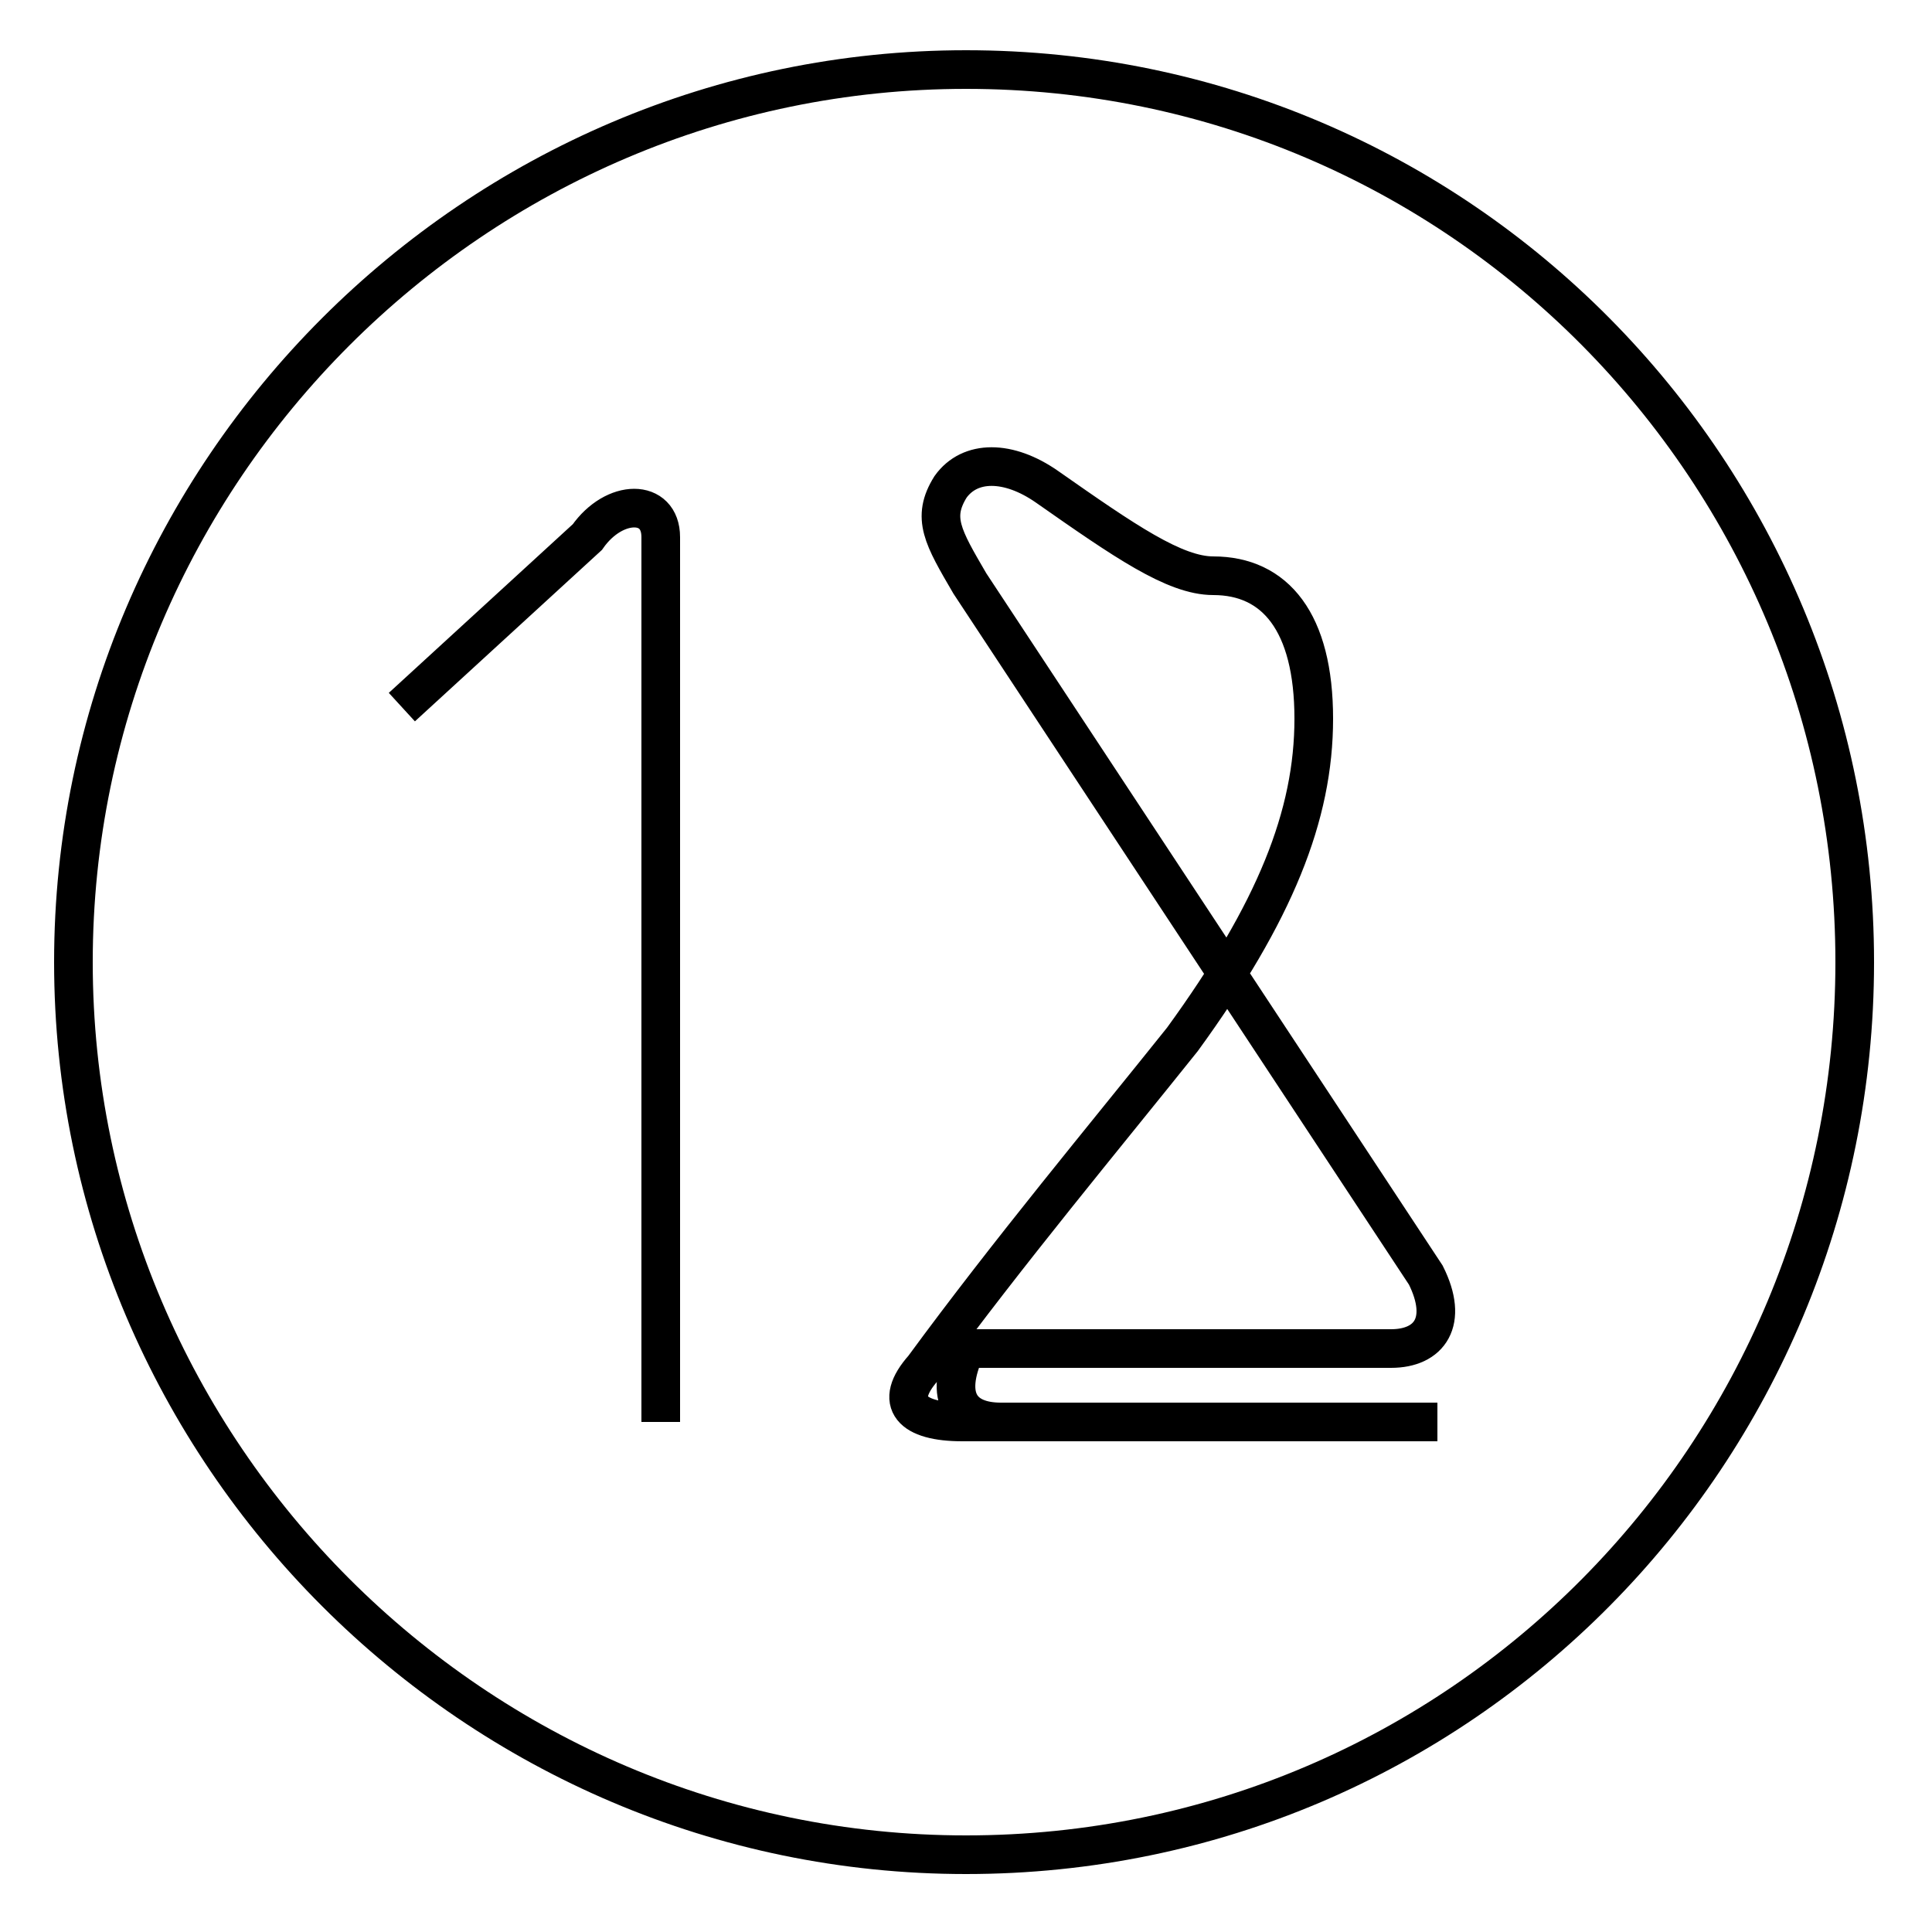 <?xml version='1.0' encoding='utf8'?>
<svg viewBox="0.0 -6.0 50.0 50.0" version="1.1" xmlns="http://www.w3.org/2000/svg">
<rect x="0.0" y="-6.0" width="50.0" height="50.0" fill="#808080" stroke="none"/>
<rect x="-1000" y="-1000" width="2000" height="2000" stroke="white" fill="white"/>
<g style="fill:white;stroke:#000000;  stroke-width:1">
<path d="M 37.2 -7.2 L 25.9 -7.2 C 24.9 -7.2 24.4 -7.8 25.0 -9.1 L 36.0 -9.1 C 37.0 -9.1 37.5 -9.8 36.9 -11.0 L 25.1 -28.9 C 24.4 -30.1 24.1 -30.6 24.6 -31.4 C 25.1 -32.1 26.1 -32.1 27.1 -31.4 C 29.1 -30.0 30.4 -29.1 31.4 -29.1 C 33.0 -29.1 34.0 -27.9 34.0 -25.4 C 34.0 -22.9 33.0 -20.4 30.6 -17.1 C 28.6 -14.6 26.1 -11.6 23.9 -8.6 C 23.1 -7.7 23.6 -7.2 24.9 -7.2 L 37.2 -7.2 Z M 10.4 -25.7 L 15.2 -30.1 C 15.9 -31.1 17.1 -31.1 17.1 -30.1 L 17.1 -7.2 M 25.0 4.0 C 12.3 4.0 1.9 -6.4 1.9 -19.1 C 1.9 -31.8 12.3 -42.2 25.0 -42.2 C 37.8 -42.2 48.0 -31.8 48.0 -19.1 C 48.0 -6.4 37.8 4.0 25.0 4.0 Z" transform="translate(0.0, 38.0)" />
</g>
</svg>